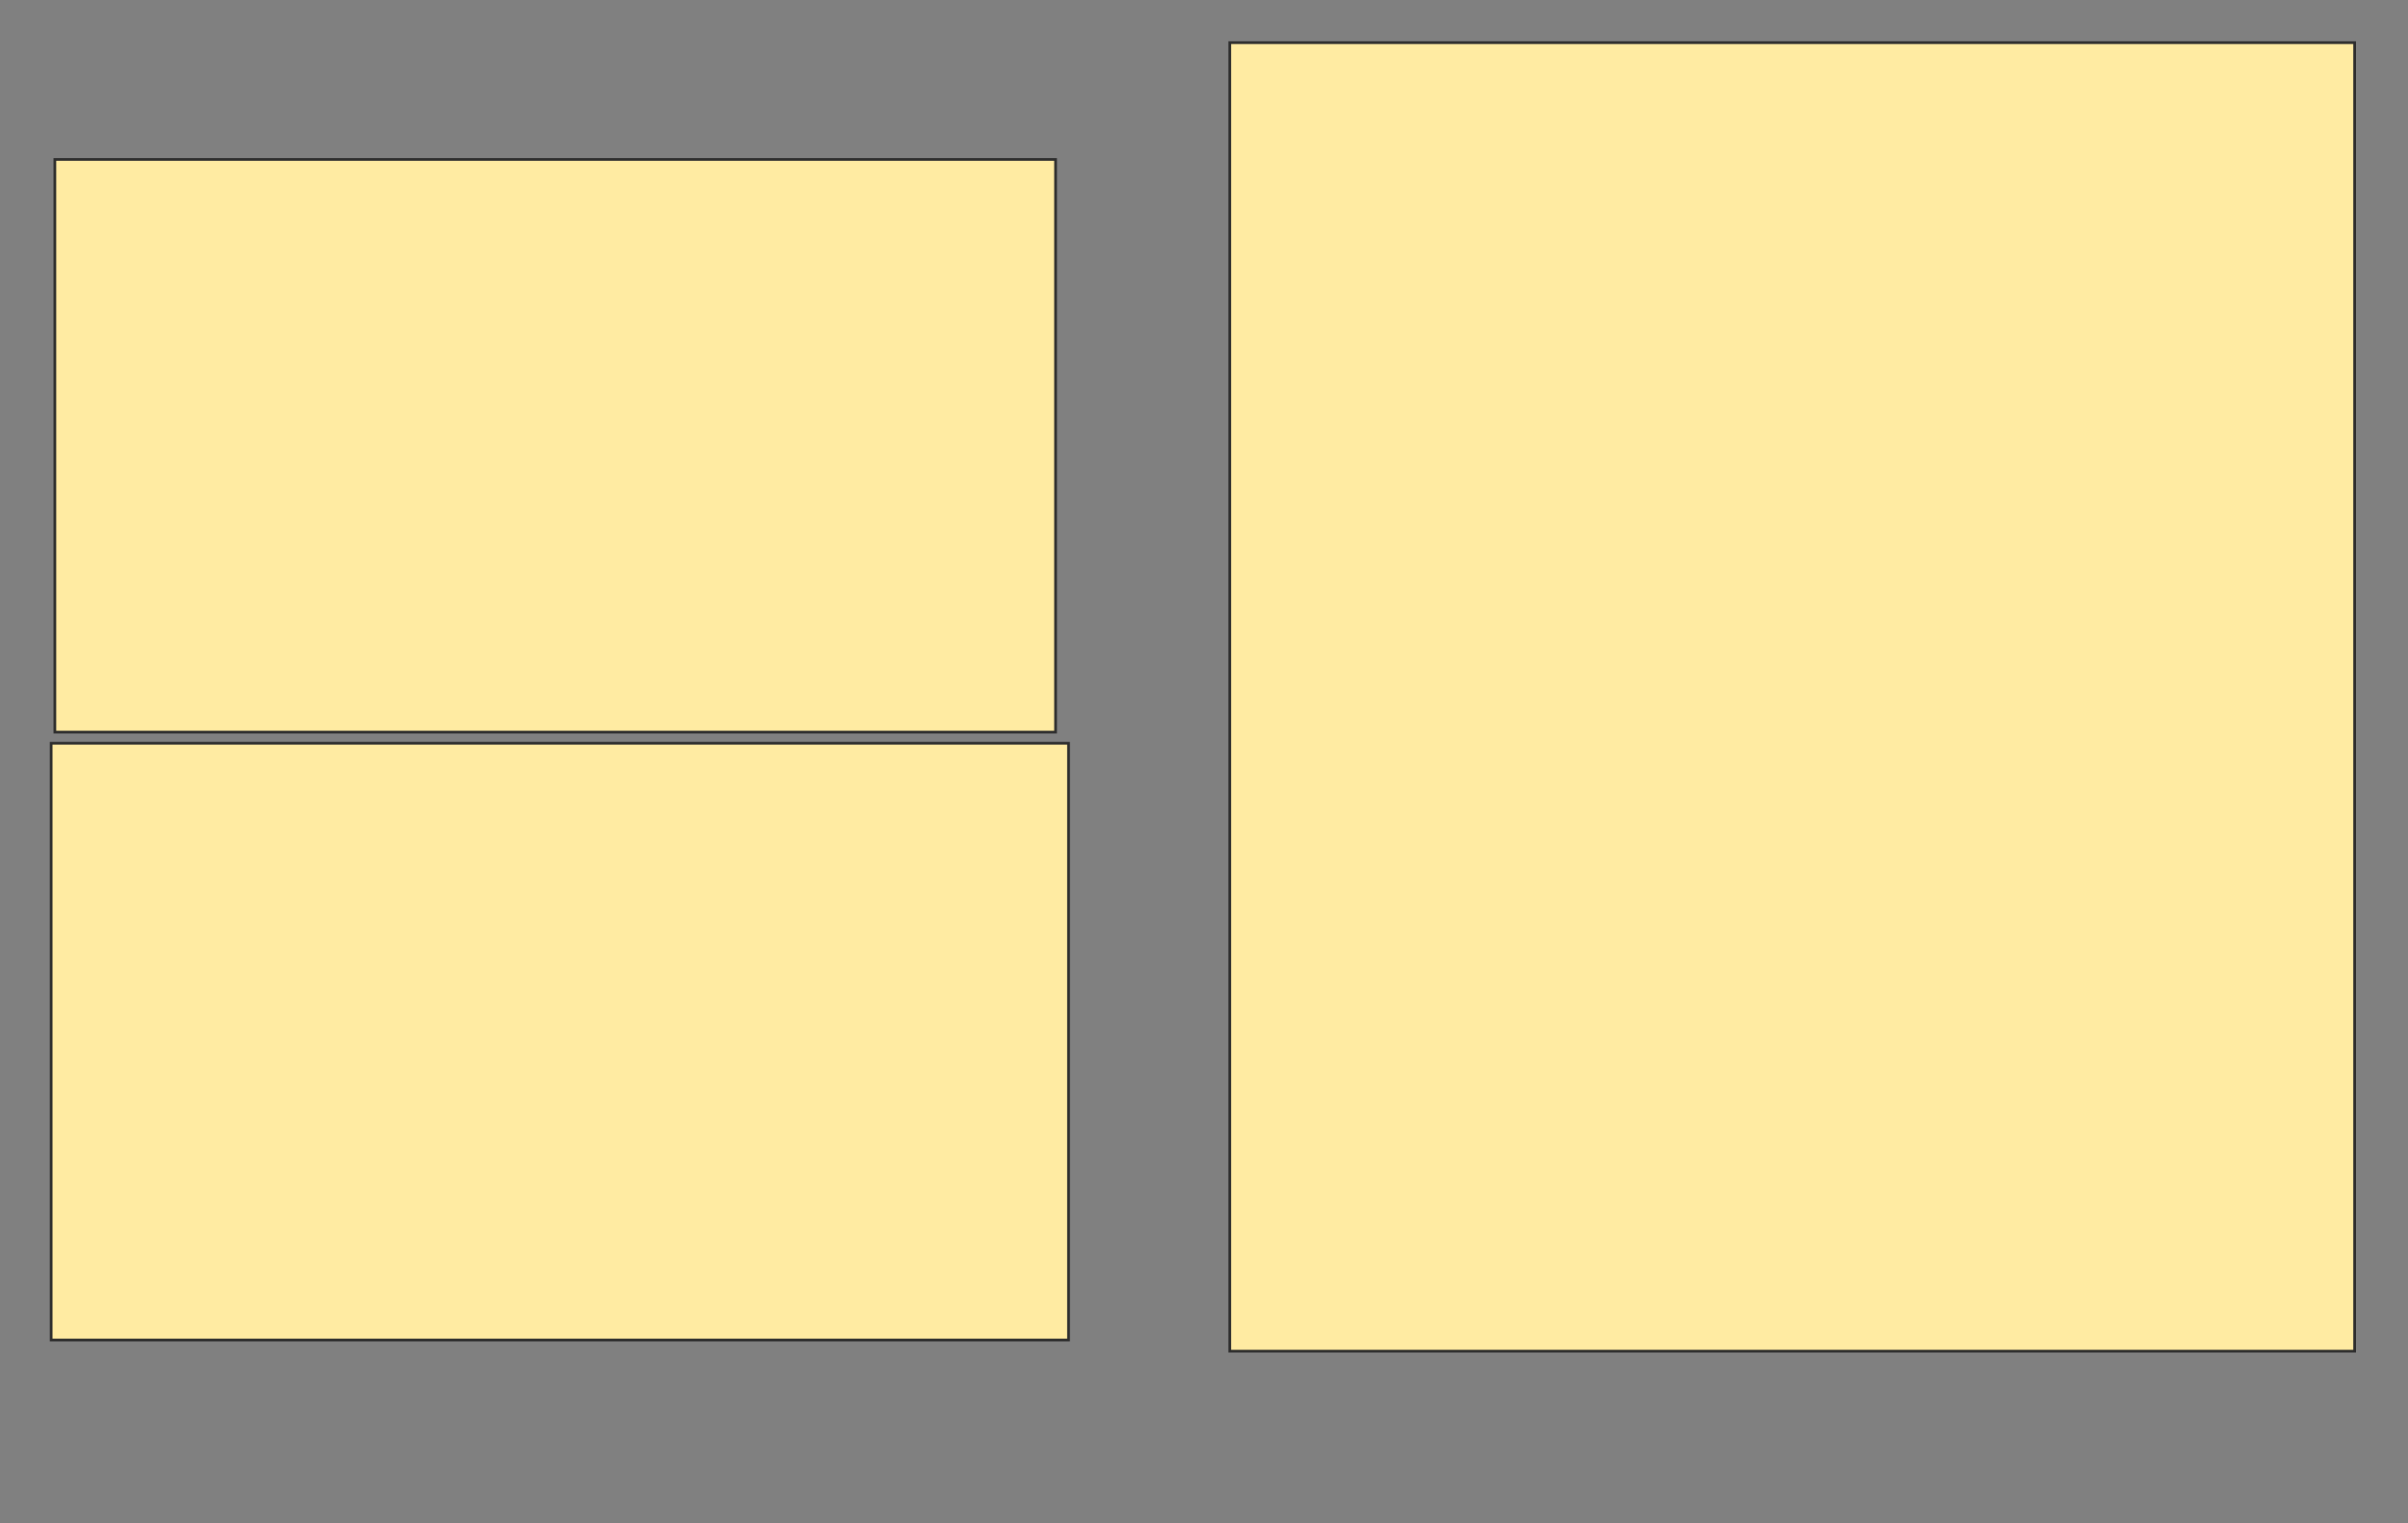 <svg xmlns="http://www.w3.org/2000/svg" width="890" height="563">
 <rect width="100%" height="100%" fill="#808080" stroke="none"/>
 <!-- Created with Image Occlusion Enhanced -->
 <g>
  <title>Labels</title>
 </g>
 <g>
  <title>Masks</title>
  <g id="70b06751a6d54158b699269be94d2108-oa-1">
   <rect height="211.644" width="369.863" y="58.918" x="20.274" stroke="#2D2D2D" fill="#FFEBA2"/>
   <rect height="220.548" width="376.027" y="274.671" x="18.904" stroke="#2D2D2D" fill="#FFEBA2"/>
  </g>
  <rect id="70b06751a6d54158b699269be94d2108-oa-2" height="483.562" width="415.753" y="15.767" x="454.521" stroke="#2D2D2D" fill="#FFEBA2"/>
 </g>
</svg>